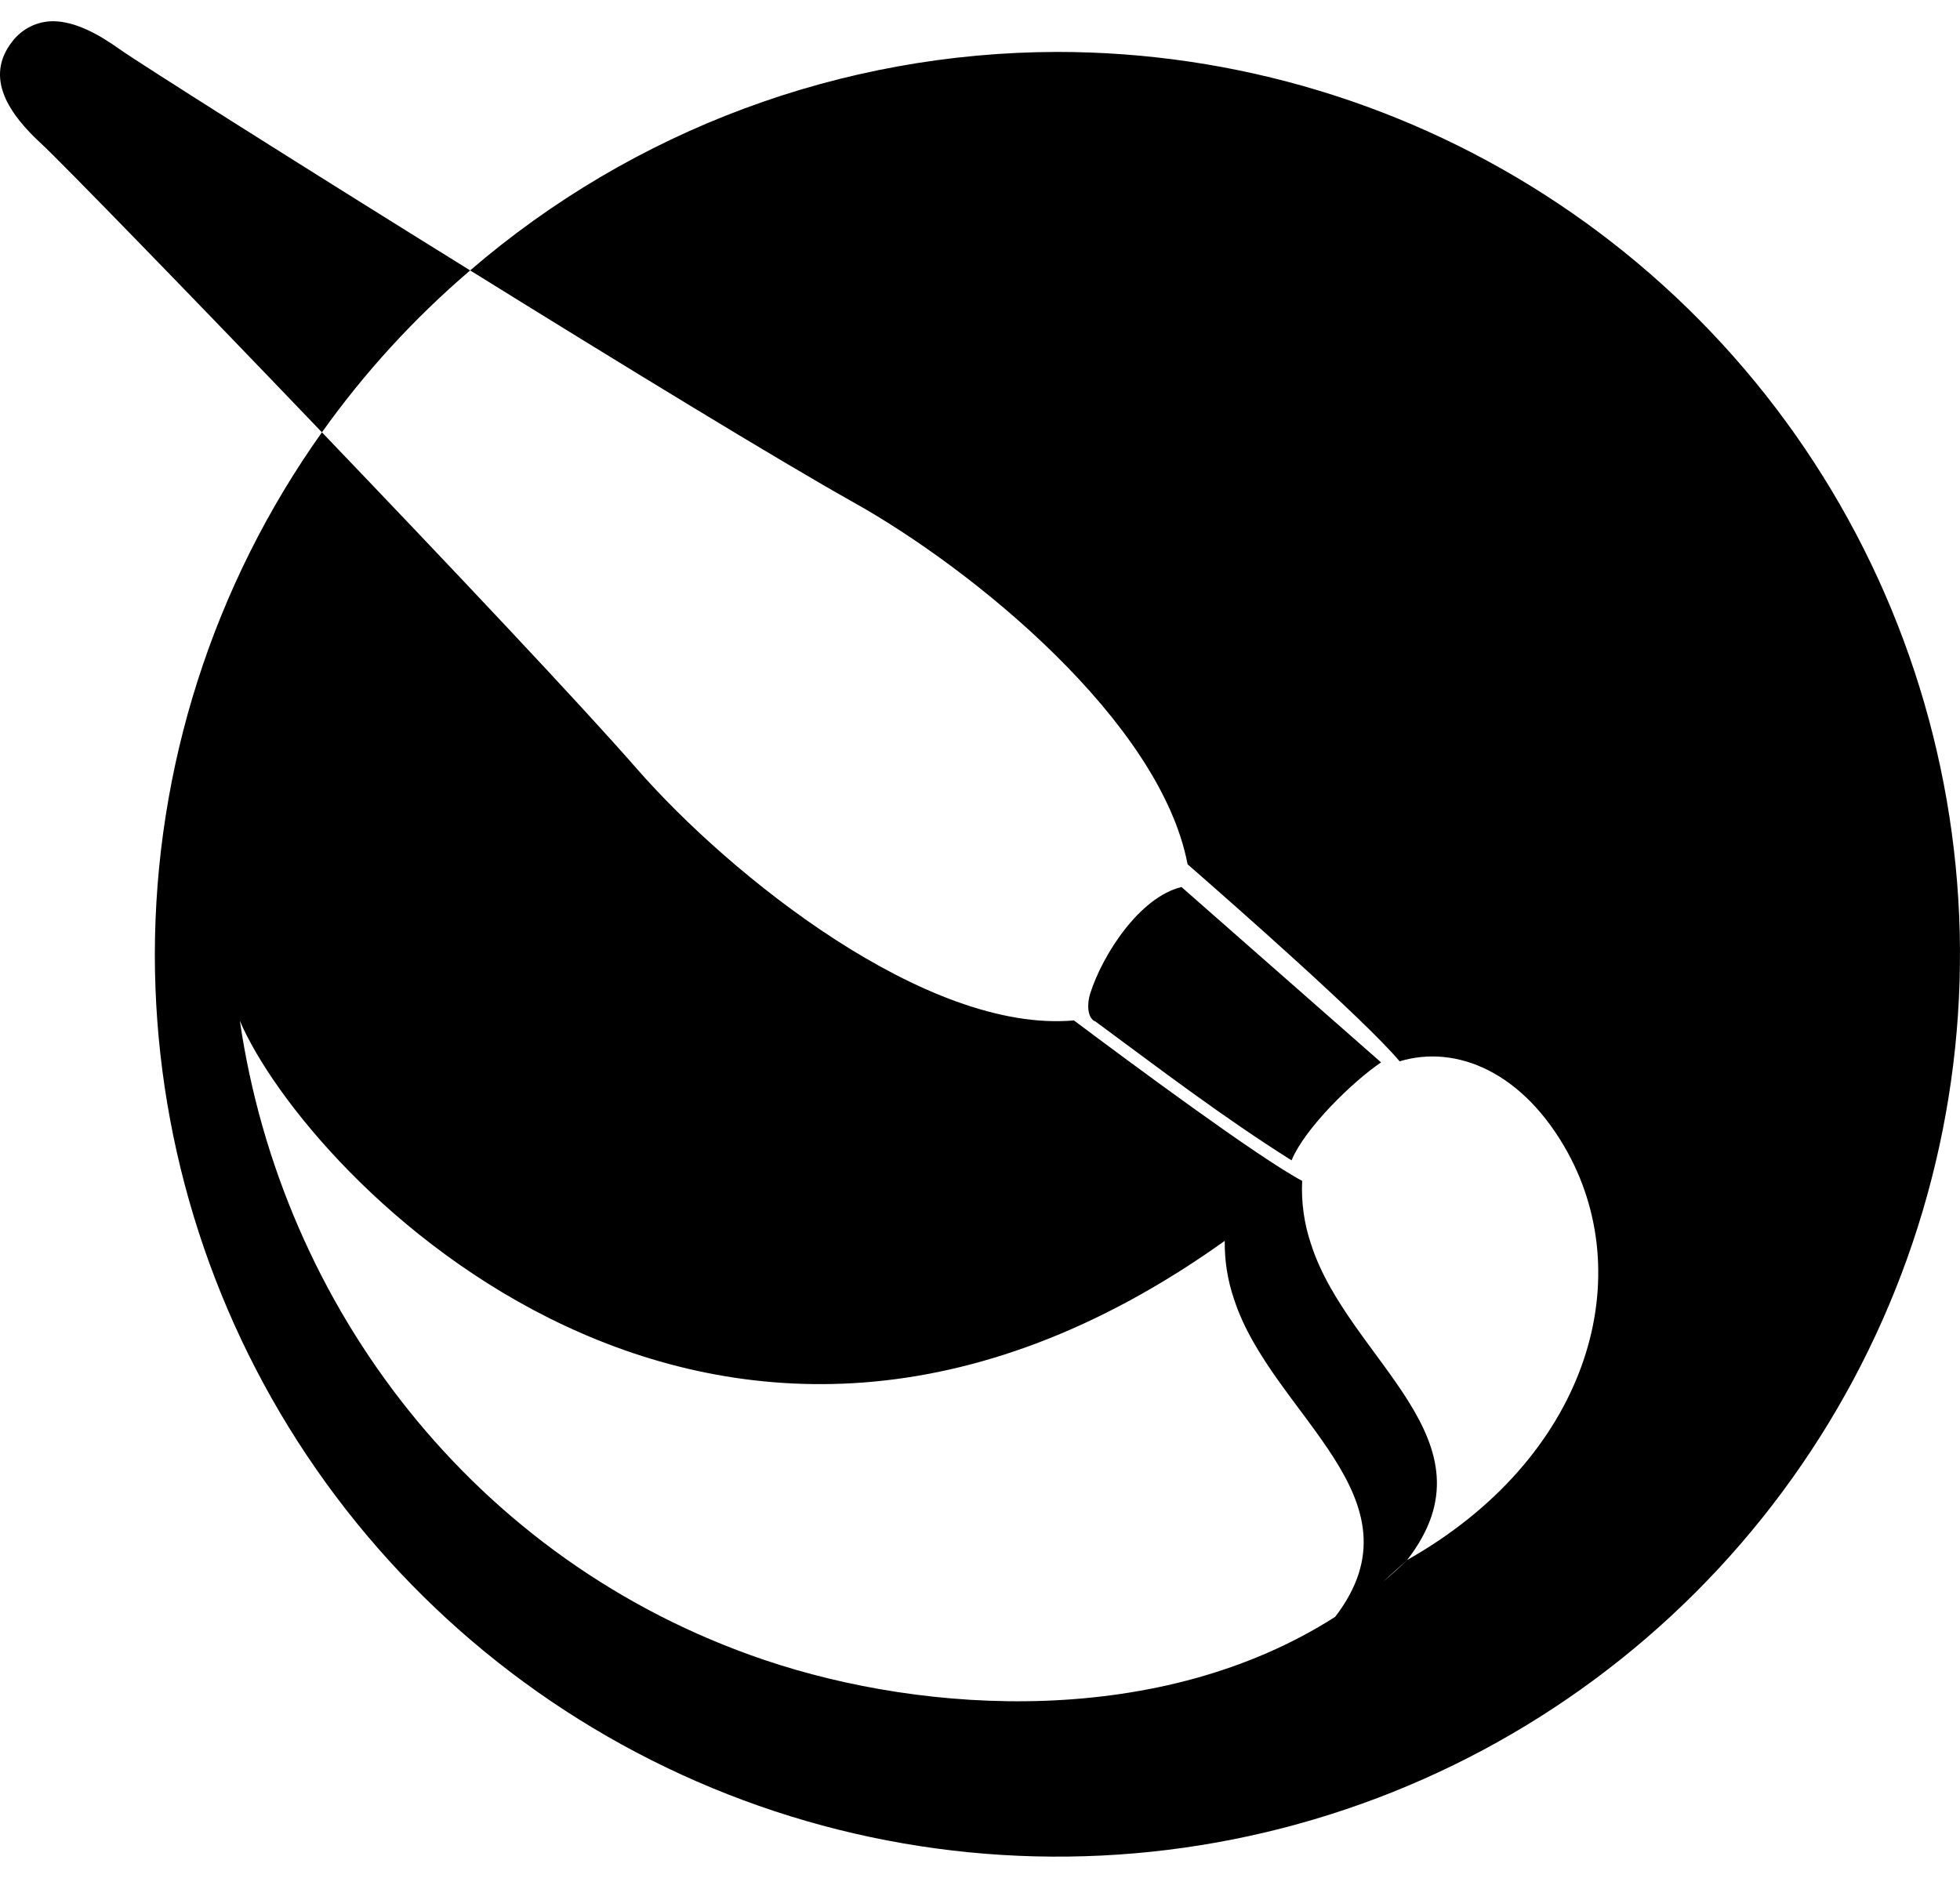 <svg width="48" height="46" viewBox="0 0 48 46" fill="none" xmlns="http://www.w3.org/2000/svg">
<path d="M1.304 0.52C1.111 0.52 0.92 0.564 0.747 0.649C0.573 0.735 0.422 0.859 0.304 1.012C-0.4 1.908 0.234 2.808 1.028 3.536C1.44 3.914 4.568 7.124 7.884 10.59C8.927 9.125 10.146 7.793 11.514 6.624C7.334 4.03 3.388 1.532 2.922 1.2C2.402 0.828 1.834 0.524 1.304 0.52ZM11.514 6.624C15.21 8.92 19.086 11.288 20.9 12.304C23.838 13.946 28.416 17.672 29.084 21.172C30.154 22.104 33.448 25.004 34.276 25.998C35.672 25.576 37.312 26.264 38.396 28.238C40.128 31.404 38.85 35.732 34.46 38.214C34.27 38.4 34.072 38.578 33.868 38.748L34.46 38.214C36.74 35.278 33.032 33.334 32.11 30.486C31.939 29.985 31.864 29.455 31.89 28.926C30.824 28.362 27.67 26.022 26.3 24.996C22.698 25.316 17.886 21.45 15.6 18.836C14.2 17.232 10.96 13.802 7.884 10.59C5.227 14.325 3.797 18.793 3.792 23.376C3.792 27.748 5.088 32.021 7.517 35.656C9.946 39.291 13.398 42.124 17.437 43.797C21.476 45.471 25.921 45.908 30.208 45.055C34.496 44.202 38.435 42.097 41.526 39.006C44.617 35.915 46.722 31.976 47.575 27.688C48.428 23.401 47.99 18.956 46.317 14.917C44.644 10.878 41.811 7.426 38.176 4.997C34.541 2.568 30.268 1.272 25.896 1.272C20.616 1.28 15.514 3.18 11.514 6.624ZM28.934 21.728C27.904 21.98 26.998 23.39 26.698 24.34C26.622 24.57 26.618 24.946 26.83 25.024C28.434 26.208 29.942 27.36 31.63 28.424C31.954 27.638 33.122 26.498 33.822 26.024L28.934 21.728ZM5.874 25.006C7.498 28.802 17.47 39.346 29.994 30.396C29.987 30.882 30.064 31.366 30.222 31.826C31.142 34.666 34.942 36.68 32.698 39.606C28.428 42.334 22.698 42.008 18.72 40.662C11.604 38.254 6.894 31.998 5.874 25.006ZM33.438 26.406L33.308 26.504C33.3 26.512 33.293 26.517 33.286 26.52C33.293 26.512 33.301 26.507 33.308 26.504C33.356 26.474 33.394 26.436 33.438 26.408V26.406Z" fill="black"/>
</svg>
